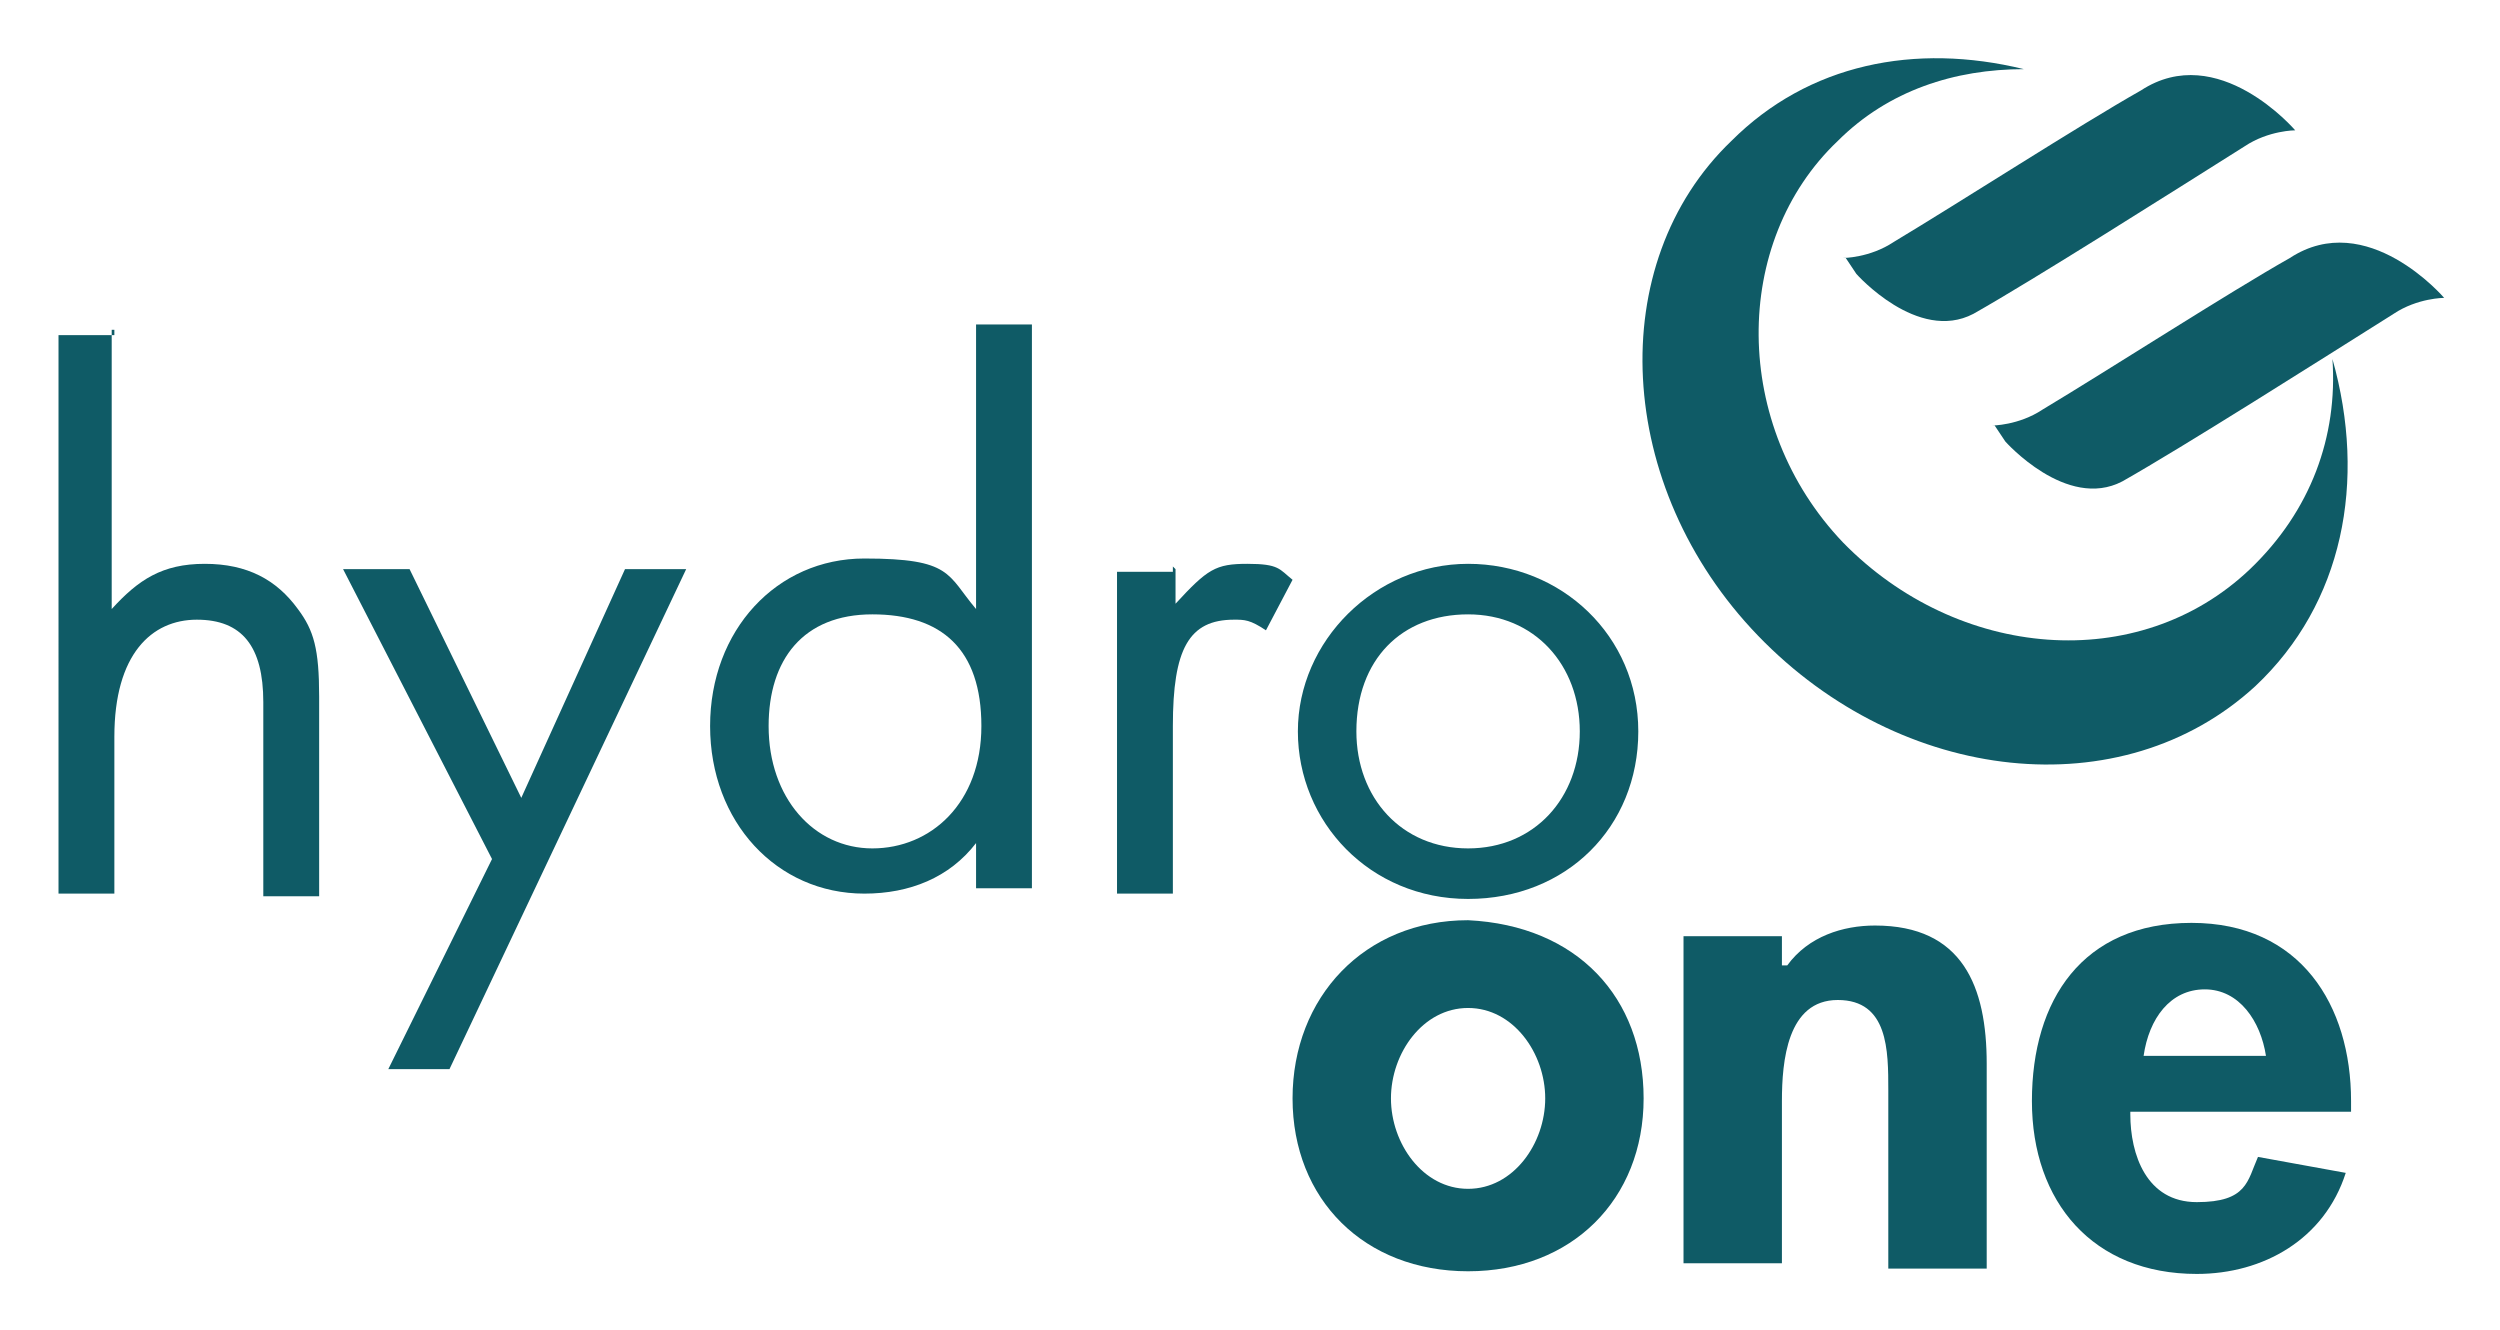 <?xml version="1.0" encoding="UTF-8"?>
<svg id="Layer_1" xmlns="http://www.w3.org/2000/svg" version="1.1" viewBox="0 0 94 50">
  <!-- Generator: Adobe Illustrator 29.5.0, SVG Export Plug-In . SVG Version: 2.1.0 Build 137)  -->
  <defs>
    <style>
      .st0 {
        fill-rule: evenodd;
      }

      .st0, .st1 {
        fill: #0f5b66;
      }
    </style>
  </defs>
  <path class="st0" d="M87.7,13.5c.2,2.9-.8,5.7-3.1,7.9-4.2,4-11,3.4-15.3-1-4.2-4.4-4.2-11.3-.2-15.1,1.9-1.9,4.4-2.7,7-2.7-4.1-1-8.1-.2-11,2.7-4.8,4.6-4.4,13,1,18.6,5.4,5.6,13.7,6.5,18.7,1.9,3.3-3.1,4.2-7.7,2.9-12.3Z"/>
  <path class="st0" d="M69.3,9.7s1,0,1.9-.6c2.5-1.5,7-4.4,9.3-5.7,2.9-1.9,5.8,1.5,5.8,1.5,0,0-1,0-1.9.6-2.7,1.7-7.9,5-10.2,6.3-2.1,1.1-4.4-1.5-4.4-1.5l-.4-.6Z"/>
  <path class="st0" d="M74.9,16s1,0,1.9-.6c2.5-1.5,7-4.4,9.3-5.7,2.9-1.9,5.8,1.5,5.8,1.5,0,0-1,0-1.9.6-2.7,1.7-7.9,5-10.2,6.3-2.1,1.1-4.4-1.5-4.4-1.5l-.4-.6Z"/>
  <path class="st1" d="M4.2,12.4v10.5c1-1.1,1.9-1.7,3.5-1.7s2.7.6,3.5,1.7c.6.8.8,1.5.8,3.3v7.5h-2.1v-7.3c0-2.1-.8-3.1-2.5-3.1s-3.1,1.3-3.1,4.4v5.9h-2.1V12.6h2.1v-.2Z"/>
  <path class="st1" d="M12.9,21.4h2.5l4.2,8.6,3.9-8.6h2.3l-8.9,18.8h-2.3l3.9-7.9-5.6-10.9Z"/>
  <path class="st1" d="M38.8,33.4h-2.1v-1.7c-1,1.3-2.5,1.9-4.2,1.9-3.3,0-5.8-2.7-5.8-6.3s2.5-6.3,5.8-6.3,3.1.6,4.2,1.9v-10.7h2.1v21.3ZM28.9,27.3c0,2.7,1.7,4.6,3.9,4.6s4.1-1.7,4.1-4.6-1.5-4.2-4.1-4.2-3.9,1.7-3.9,4.2Z"/>
  <path class="st1" d="M44.2,21.4v1.3c1.2-1.3,1.5-1.5,2.7-1.5s1.2.2,1.7.6l-1,1.9c-.6-.4-.8-.4-1.2-.4-1.7,0-2.3,1.1-2.3,4v6.3h-2.1v-12.1h2.1v-.2Z"/>
  <path class="st1" d="M61.6,27.5c0,3.6-2.7,6.3-6.4,6.3s-6.4-2.9-6.4-6.3,2.9-6.3,6.4-6.3,6.4,2.7,6.4,6.3ZM51,27.5c0,2.5,1.7,4.4,4.2,4.4s4.2-1.9,4.2-4.4-1.7-4.4-4.2-4.4-4.2,1.7-4.2,4.4Z"/>
  <path class="st1" d="M61.8,41.3c0,3.8-2.7,6.5-6.6,6.5s-6.6-2.7-6.6-6.5,2.7-6.7,6.6-6.7c4.1.2,6.6,2.9,6.6,6.7ZM52.3,41.3c0,1.7,1.2,3.4,2.9,3.4s2.9-1.7,2.9-3.4-1.2-3.4-2.9-3.4-2.9,1.7-2.9,3.4Z"/>
  <path class="st1" d="M67.2,36.3c.8-1.1,2.1-1.5,3.3-1.5,3.3,0,4.2,2.3,4.2,5.2v7.7h-3.7v-6.7c0-1.5,0-3.4-1.9-3.4s-2.1,2.3-2.1,3.8v6.1h-3.7v-12.3h3.7v1.1h.2Z"/>
  <path class="st1" d="M80.1,41.9c0,1.5.6,3.3,2.5,3.3s1.9-.8,2.3-1.7l3.3.6c-.8,2.5-3.1,3.8-5.6,3.8-3.9,0-6.2-2.7-6.2-6.5s1.9-6.7,6-6.7,6,3.1,6,6.7v.4h-8.3v.2ZM85.2,39.7c-.2-1.3-1-2.5-2.3-2.5s-2.1,1.1-2.3,2.5h4.6Z"/>
</svg>